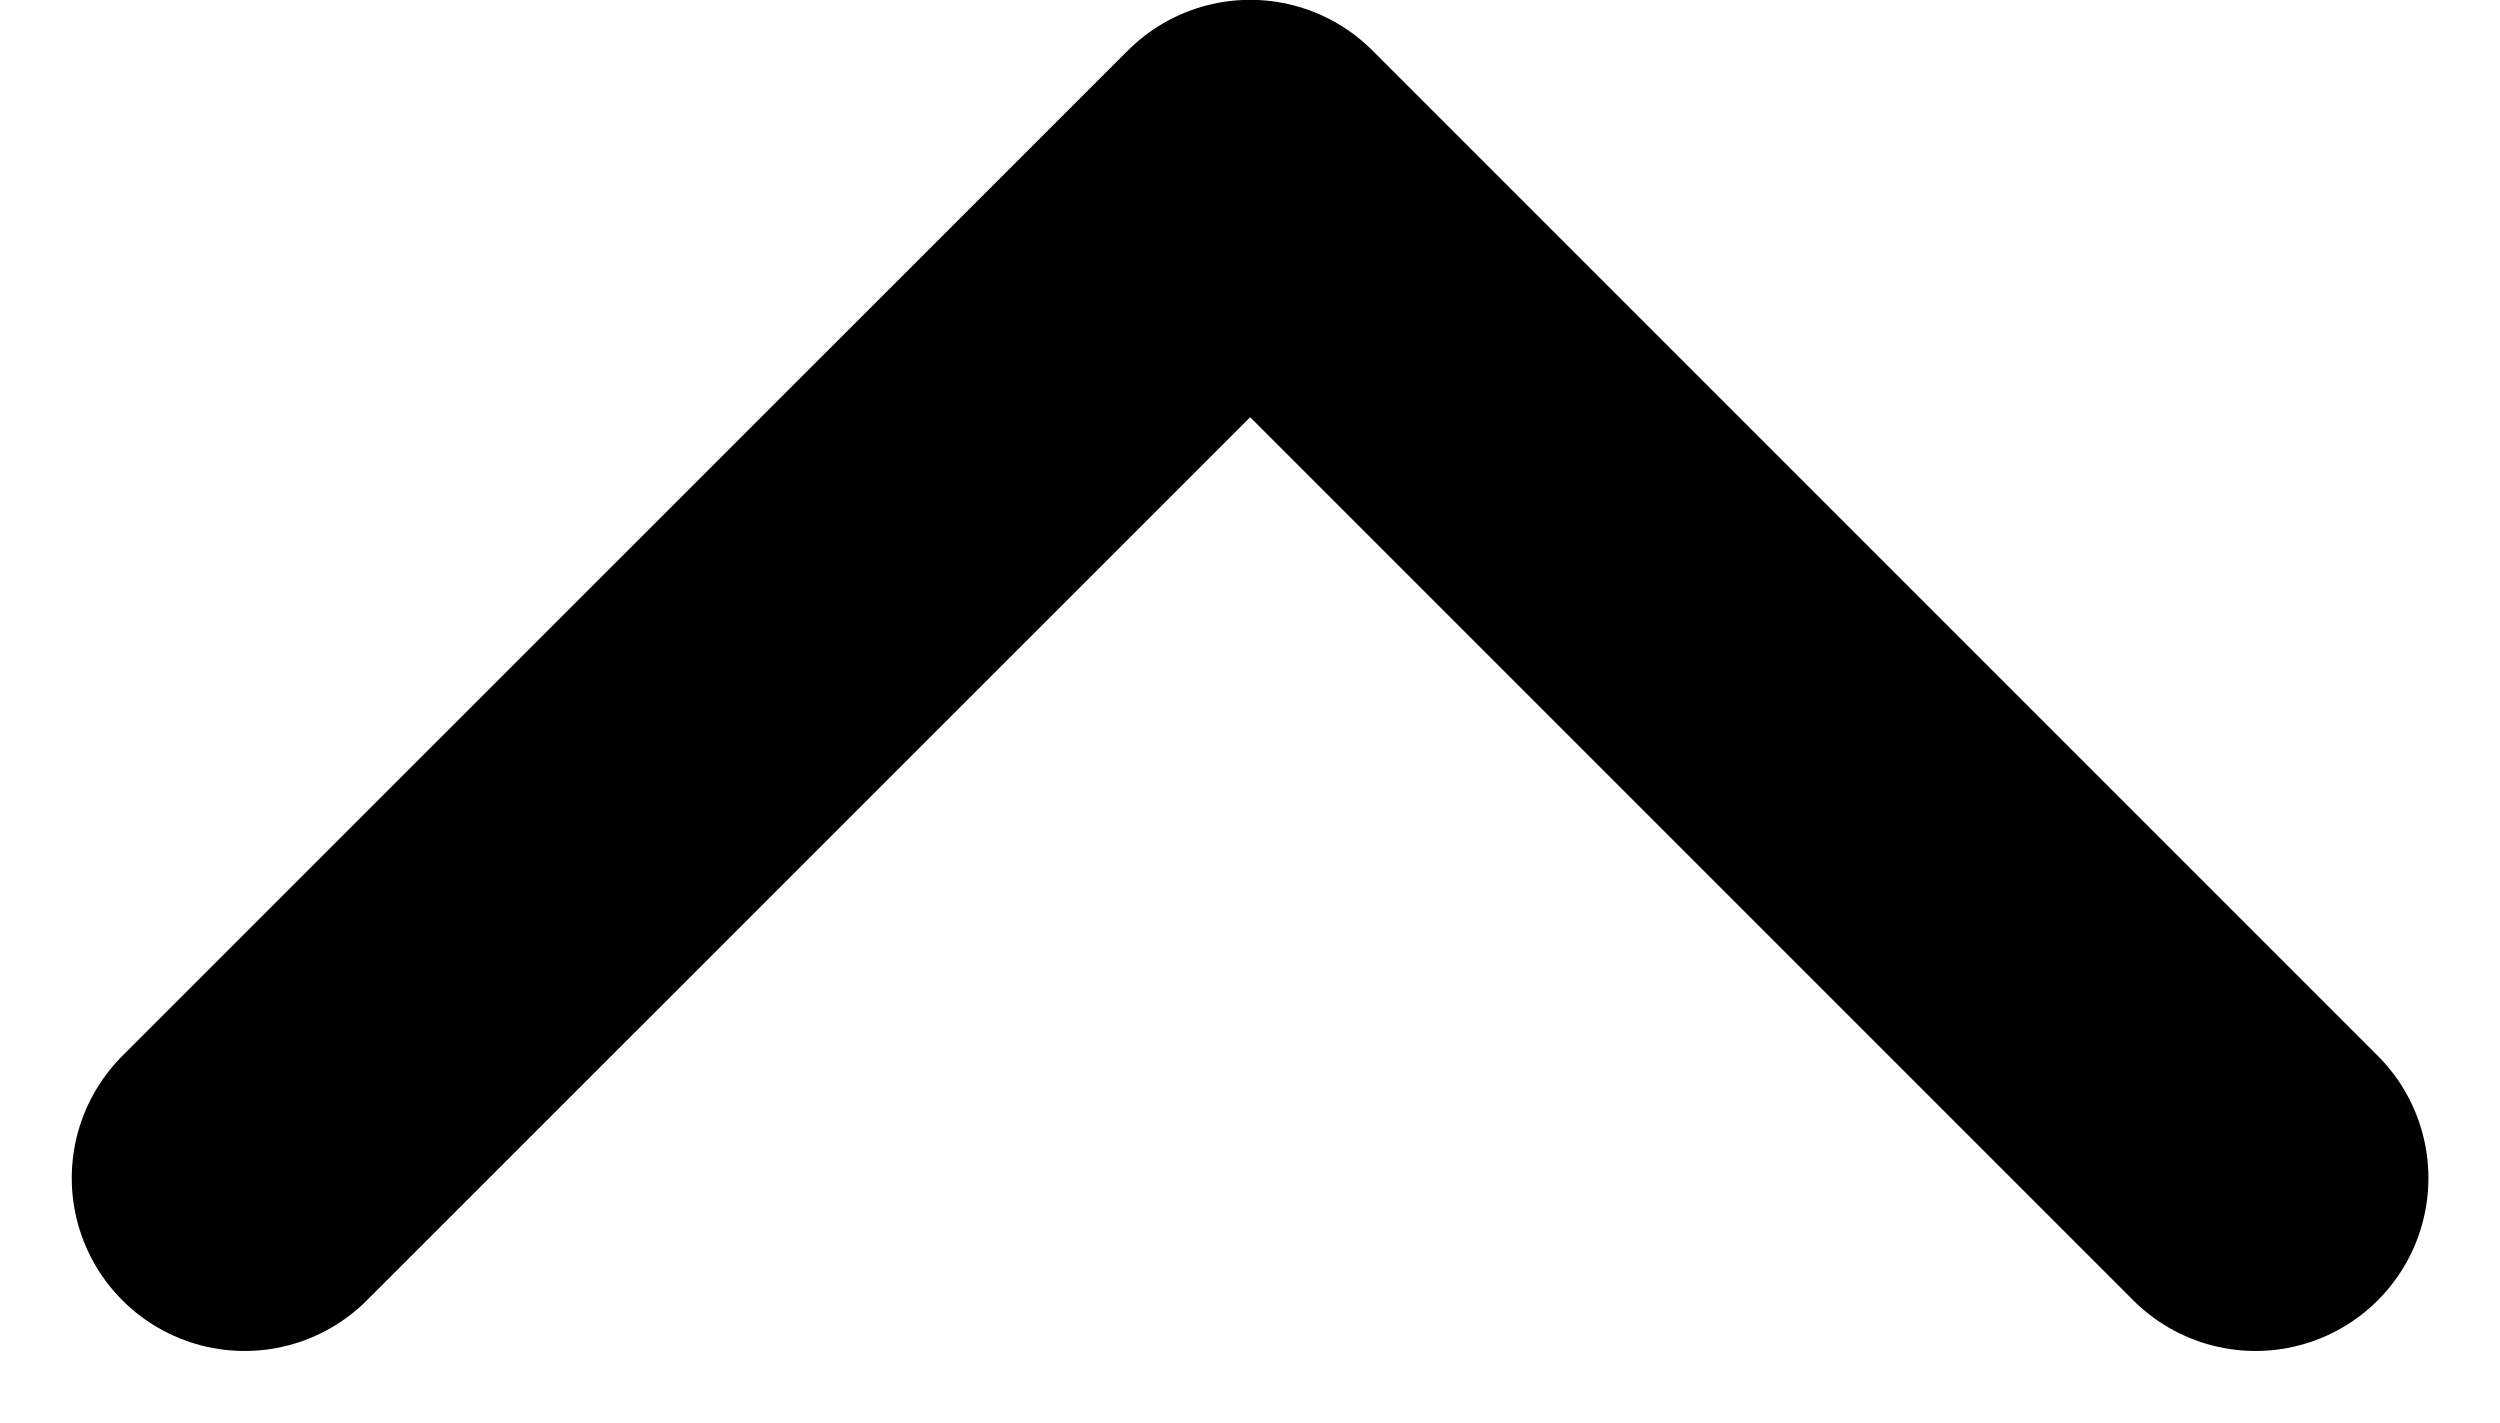 <svg xmlns="http://www.w3.org/2000/svg" width="14.46" height="8.229" viewBox="0 0 14.46 8.229">
  <path id="Path_898" d="M-8895.515,13858.293l-5.815-5.815-5.816,5.815" transform="translate(8908.561 -13851.479)" fill="none" stroke="currentColor" stroke-linecap="round" stroke-linejoin="round" stroke-width="2"/>
</svg>
